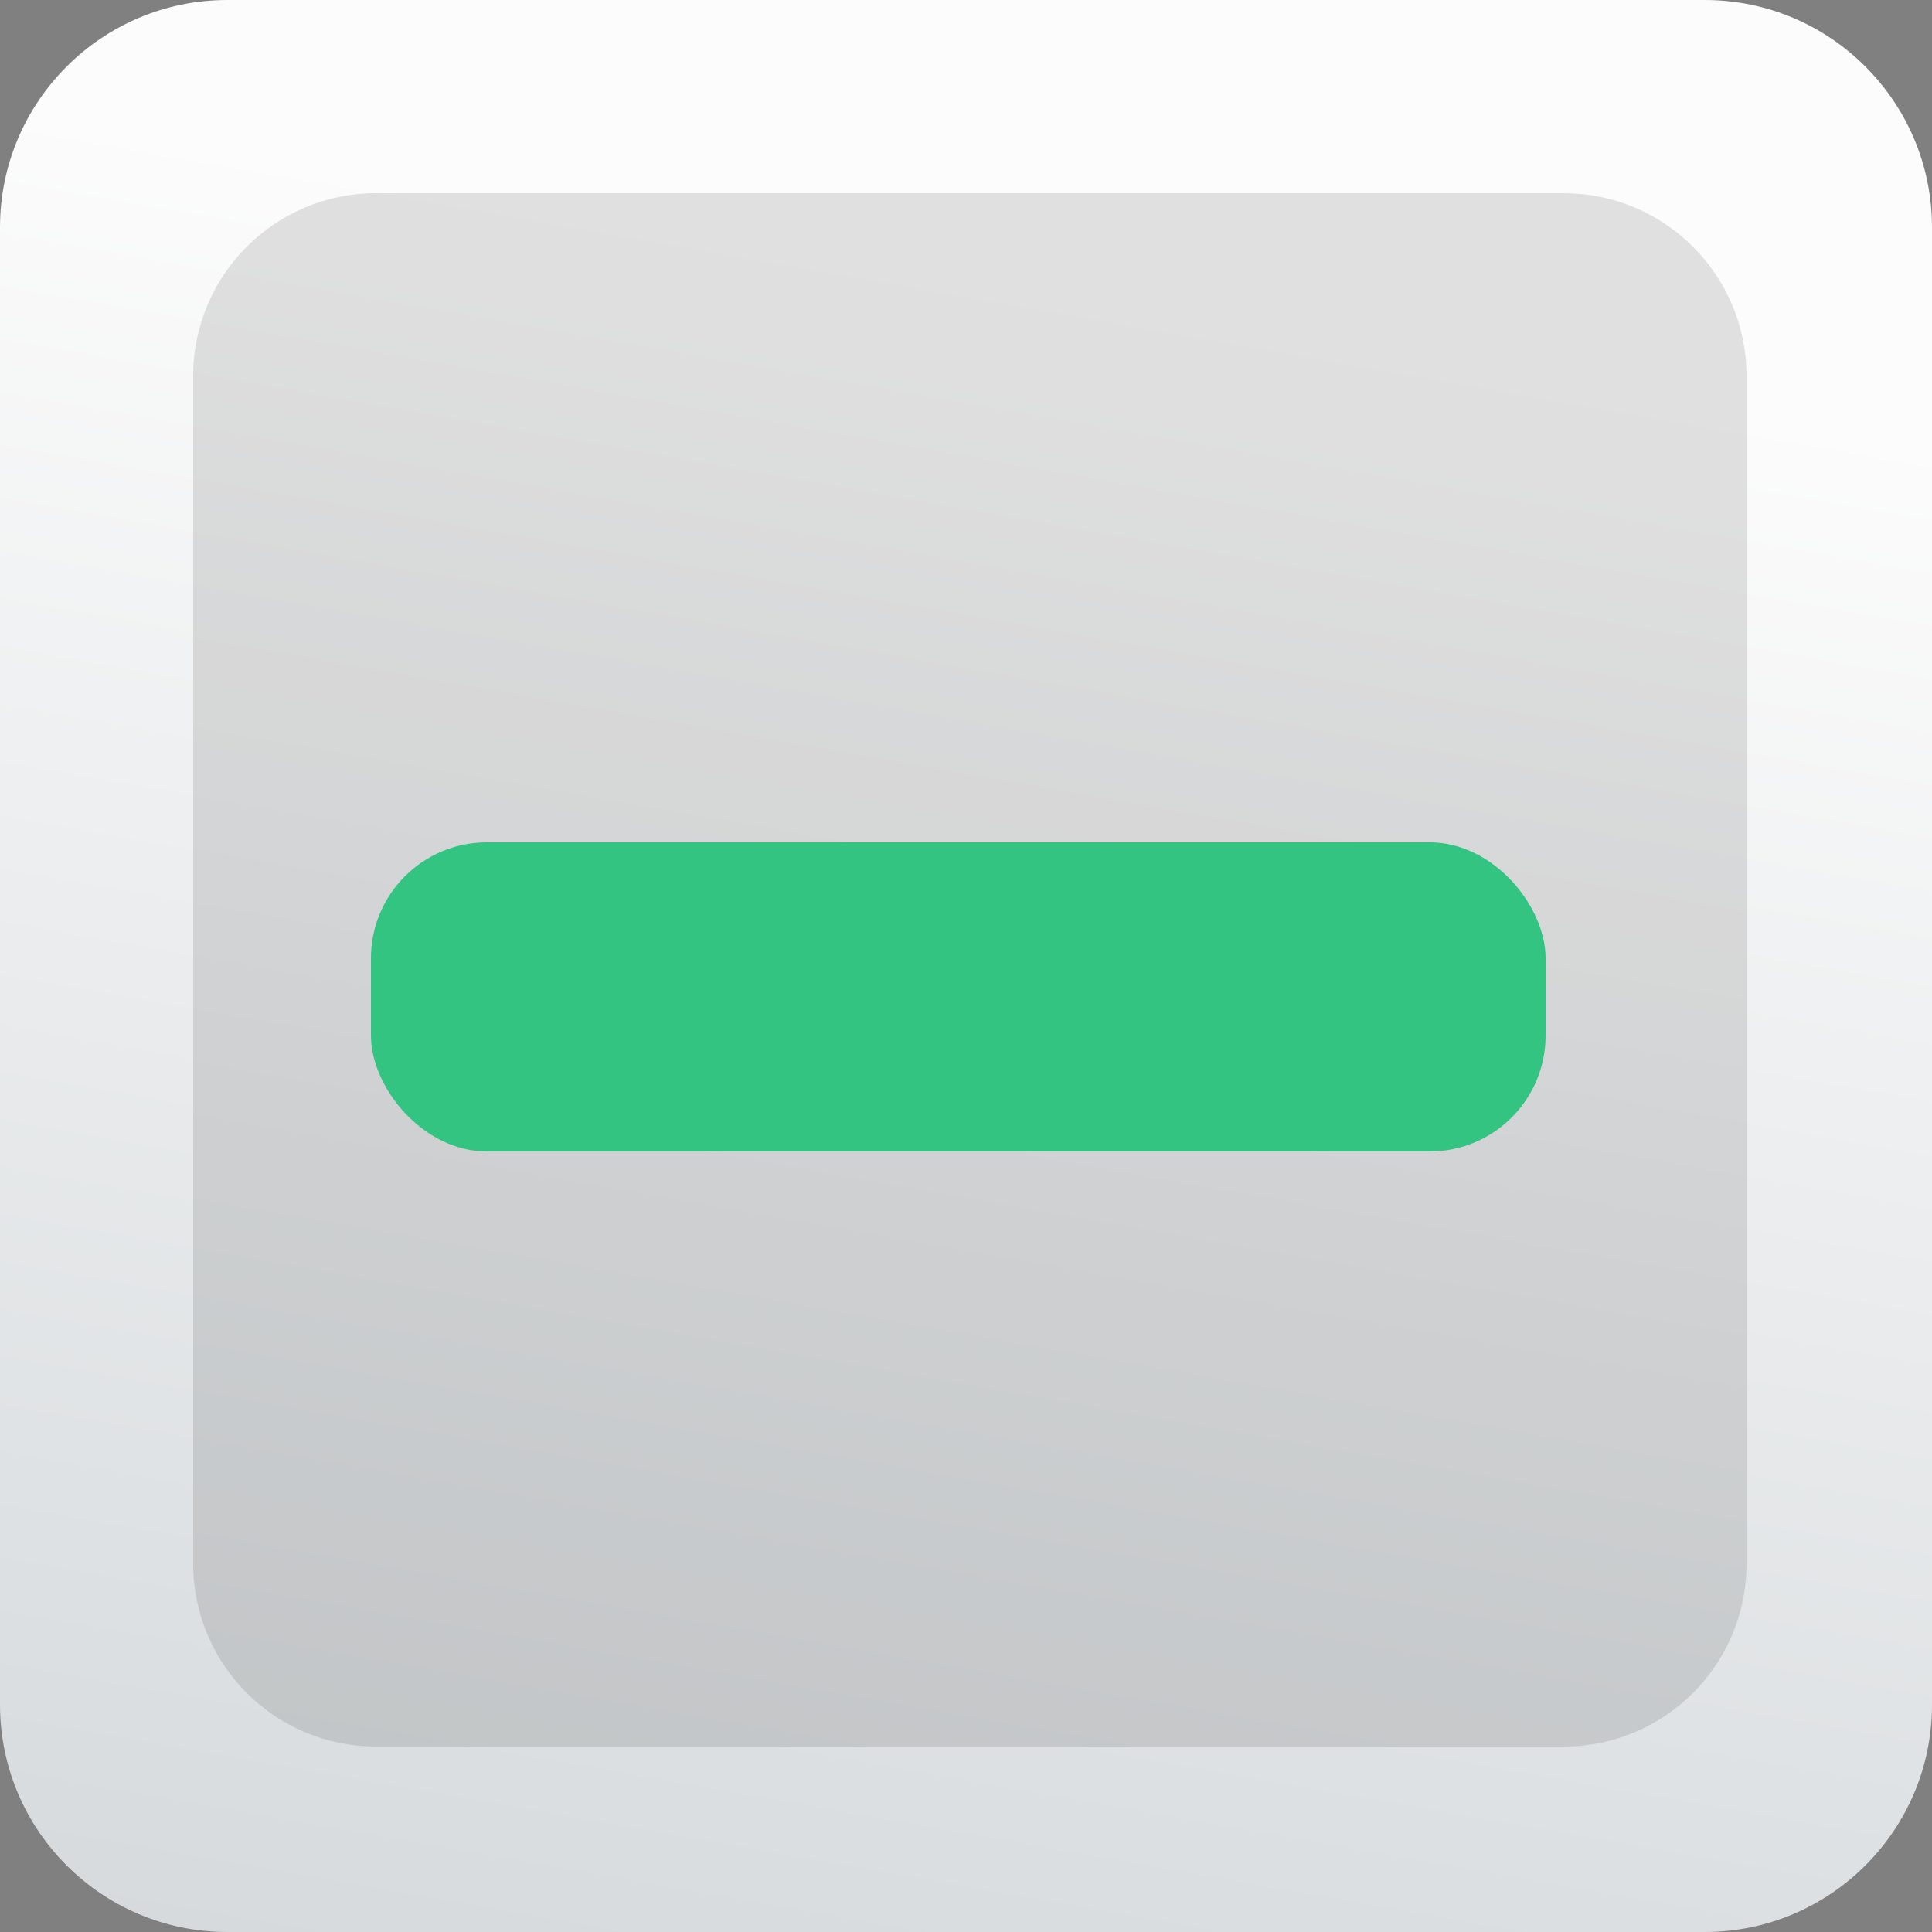 <svg width="50" height="50" viewBox="0 0 50 50" fill="none" xmlns="http://www.w3.org/2000/svg">
<rect x="0" y="0" width="50" height="50" fill="#808080" stroke="none"/>
<path d="M44.116 50H5.884C2.634 50 1.37356e-06 47.365 1.37356e-06 44.115V5.885C1.37356e-06 2.635 2.634 0 5.884 0H44.116C47.366 0 50 2.635 50 5.885V44.119C50 47.365 47.366 50 44.116 50Z" fill="url(#paint0_linear_16_39)"/>
<path d="M40.469 45.2H9.731C7.118 45.2 5 43.082 5 40.469V9.731C5 7.118 7.118 5 9.731 5H40.469C43.082 5 45.2 7.118 45.2 9.731V40.472C45.2 43.082 43.082 45.2 40.469 45.2Z" fill="black" fill-opacity="0.11"/>
<rect x="9.6" y="21.8" width="30.4" height="8" rx="3" fill="#33C481"/>
<defs>
<linearGradient id="paint0_linear_16_39" x1="28.079" y1="7.542" x2="16.124" y2="75.361" gradientUnits="userSpaceOnUse">
<stop stop-color="#FCFCFC"/>
<stop offset="1" stop-color="#C3C9CD"/>
</linearGradient>
</defs>
</svg>
